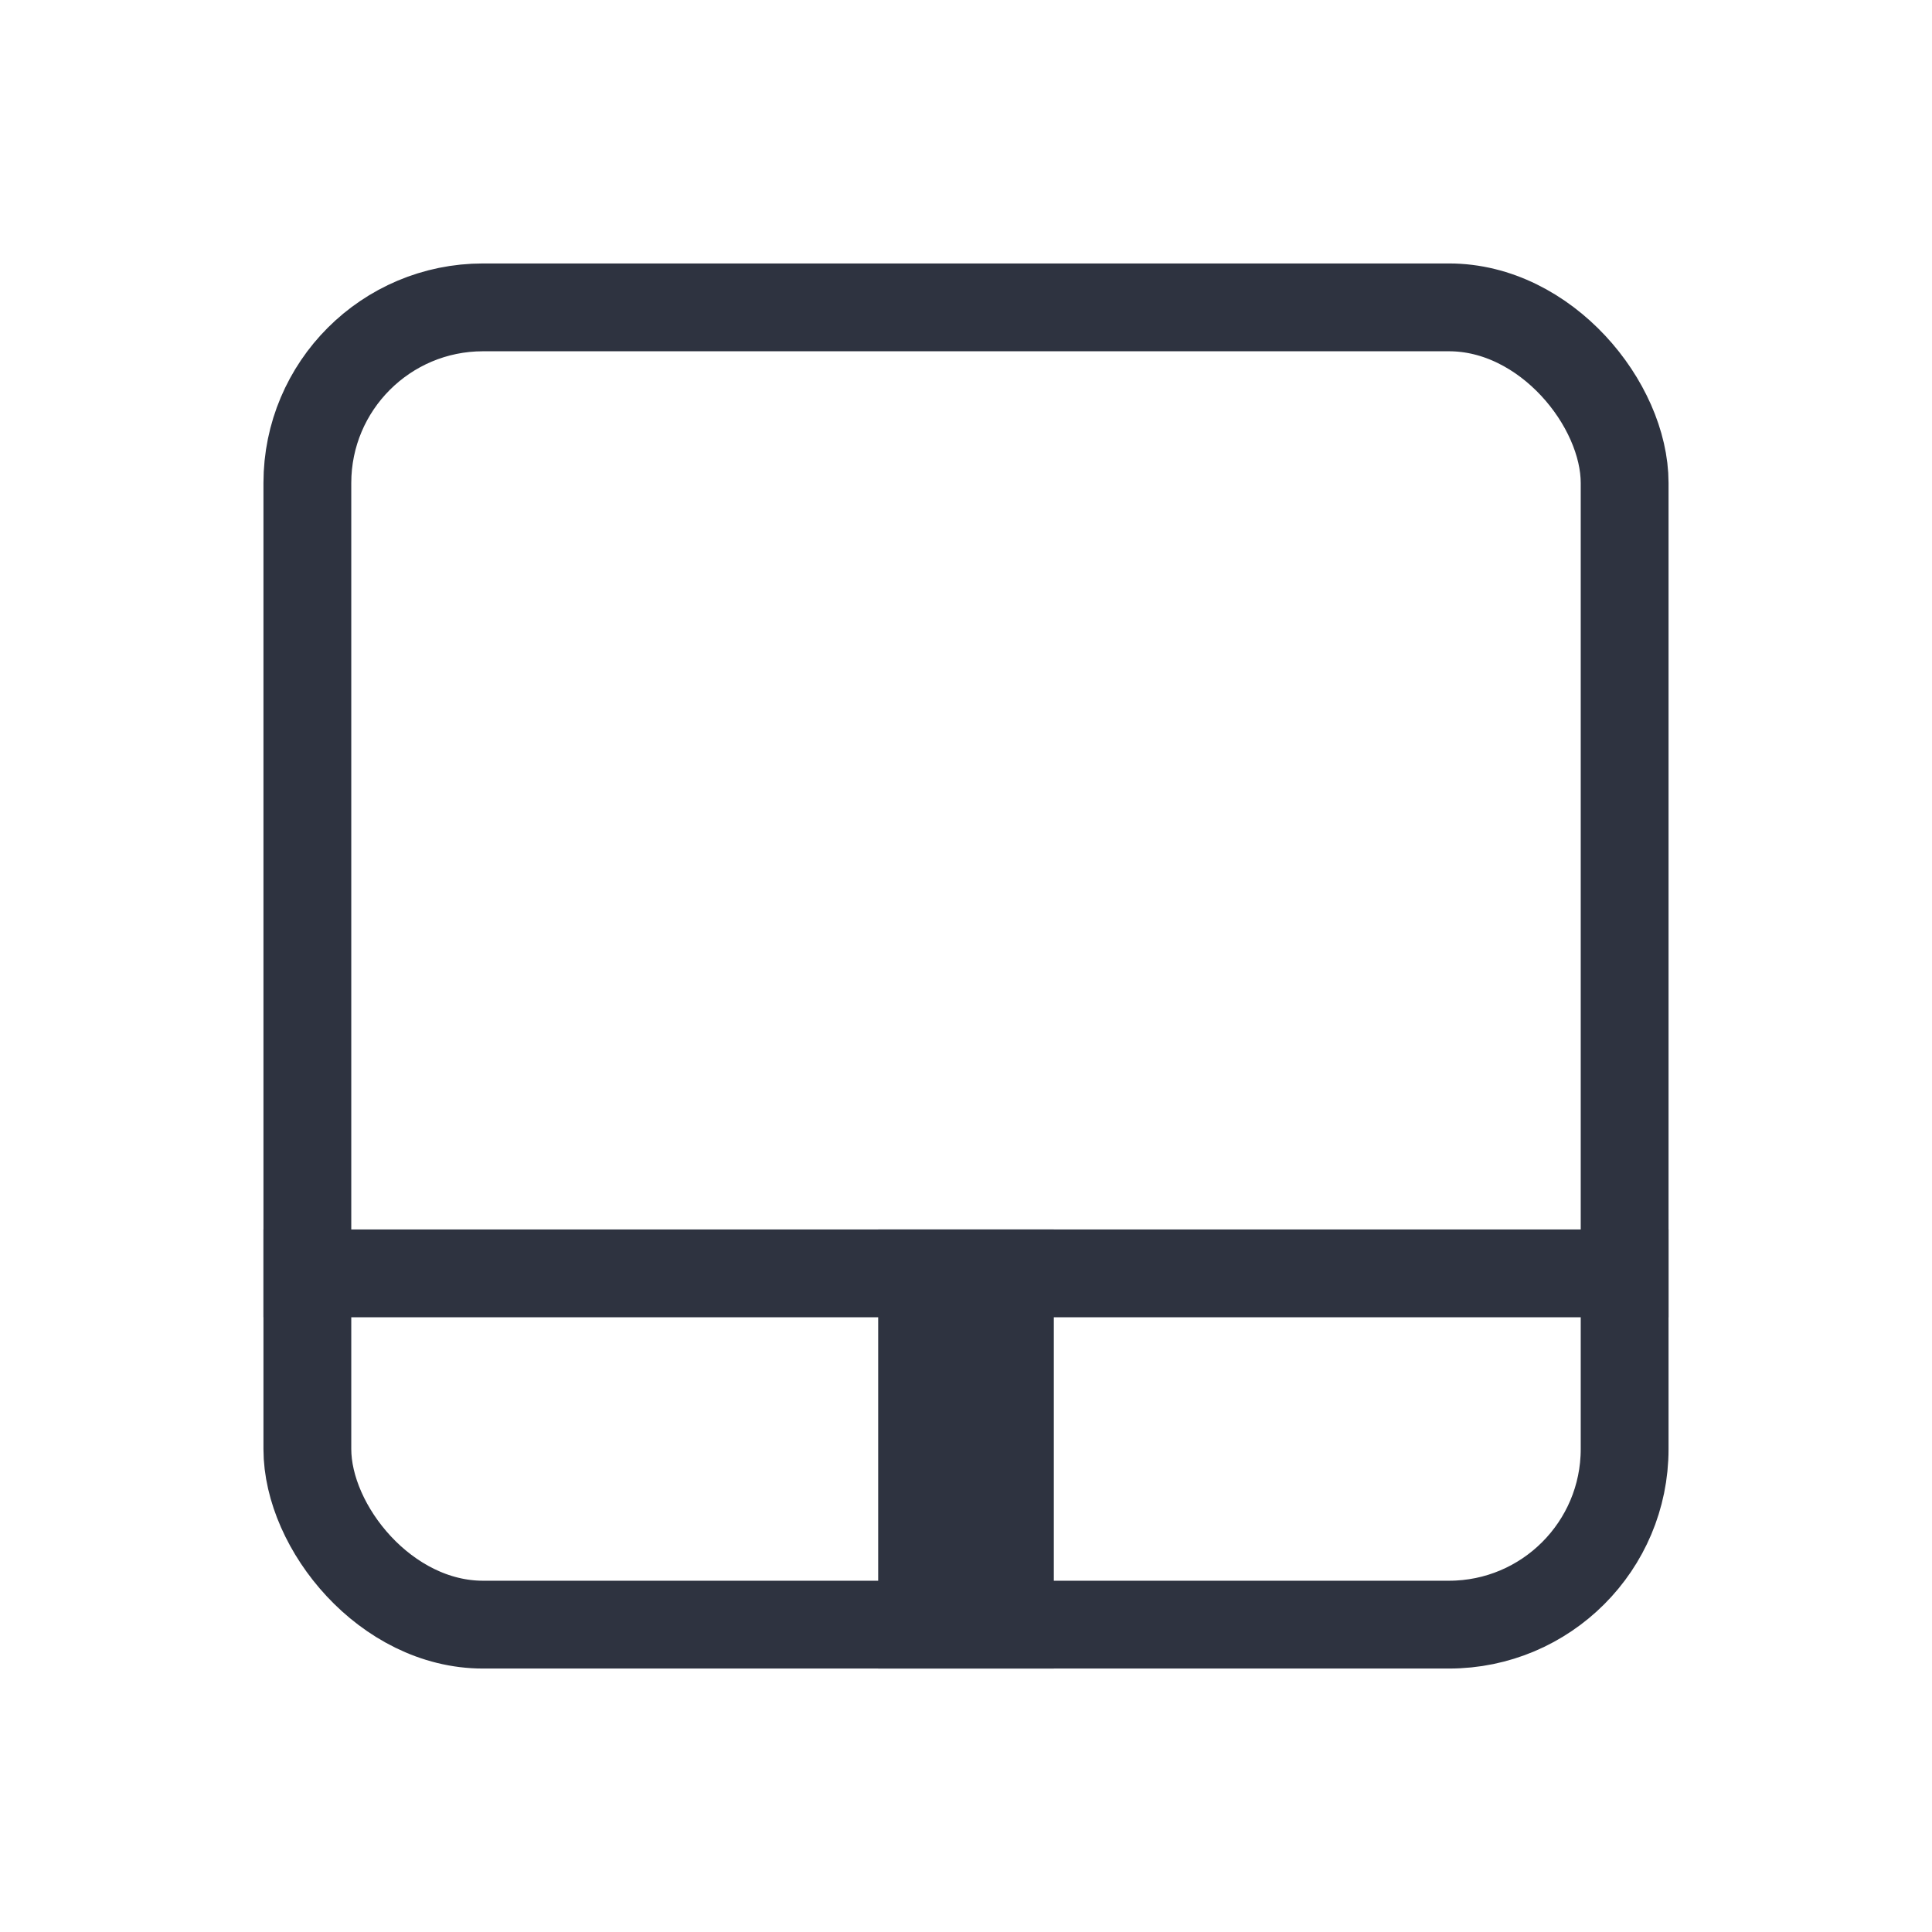 <svg xmlns="http://www.w3.org/2000/svg" viewBox="0 0 22 22">
 <rect width="15" height="15" x="3.5" y="3.5" rx="2" style="stroke-opacity:1;fill:none;stroke:#2e3340"/>
 <rect width="16" height="1" x="3" y="14" style="fill:#2e3340;fill-opacity:1;stroke:none"/>
 <rect y="-12" x="14" height="2" width="5" transform="matrix(0,1,-1,0,0,0)" style="fill:#2e3340;fill-opacity:1;stroke:none"/>
</svg>
